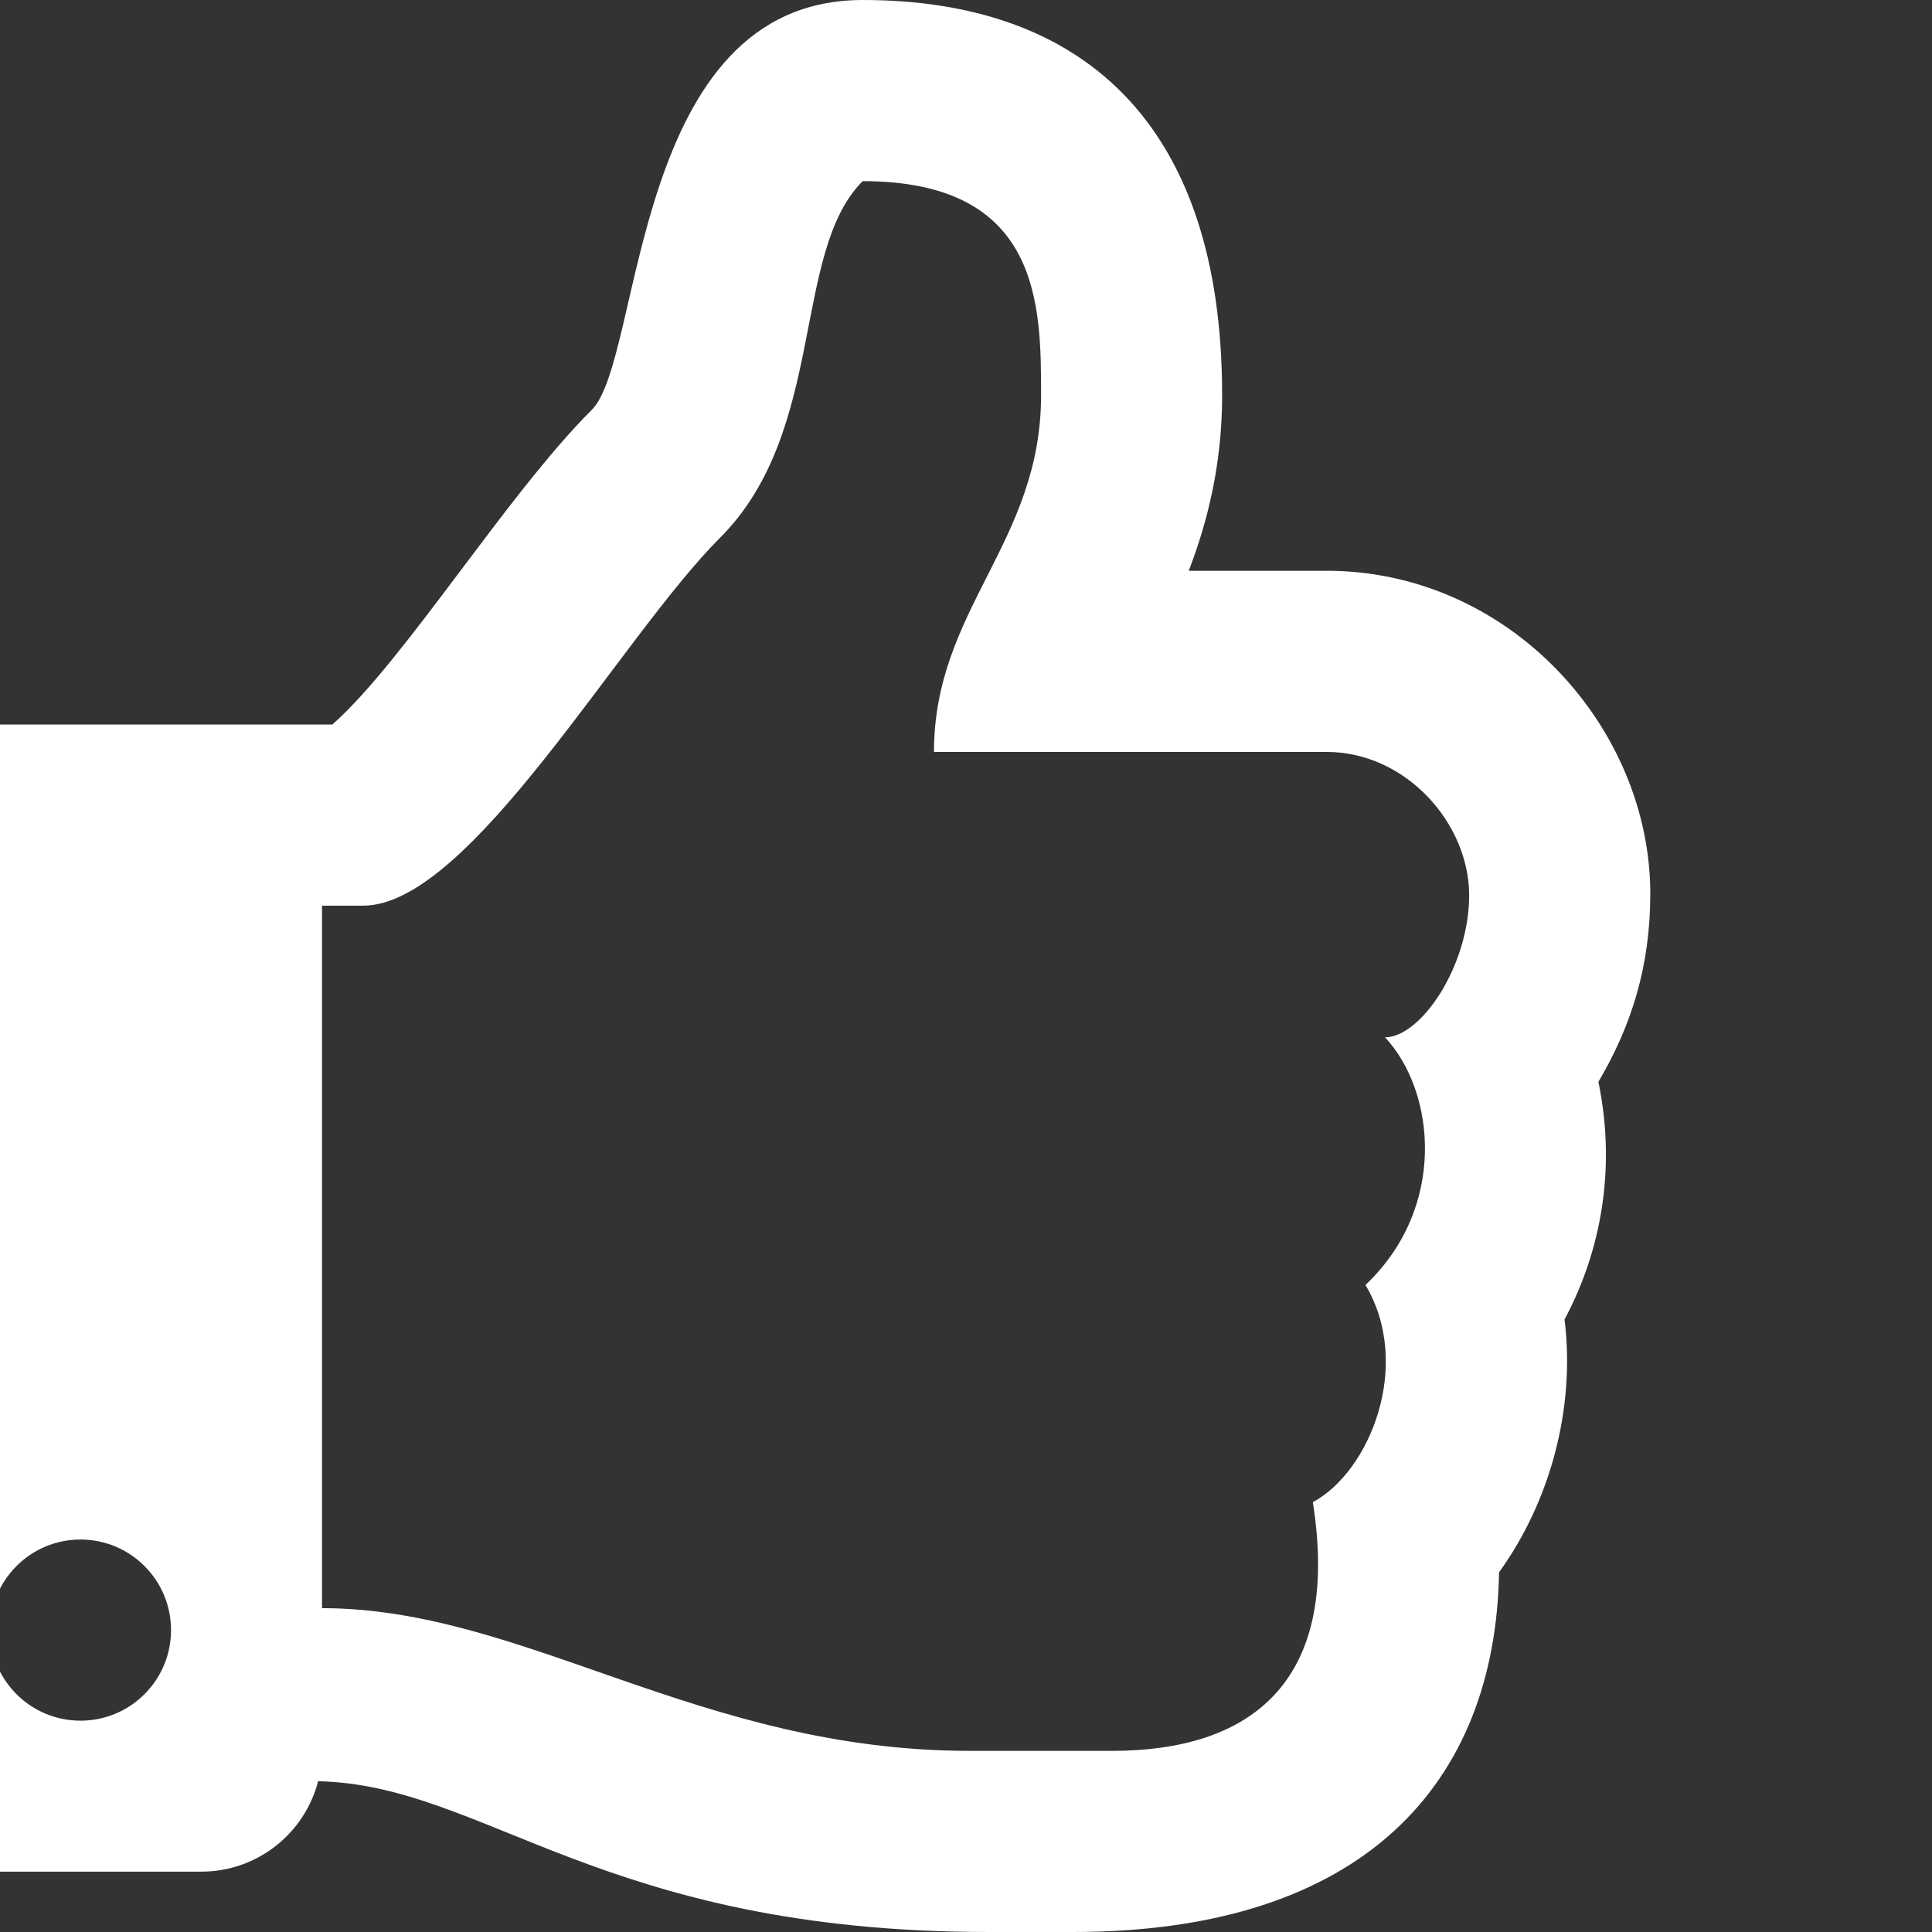 <svg width="21" height="21" viewBox="0 0 21 21" fill="none" xmlns="http://www.w3.org/2000/svg">
<rect x="0" y="0" width="21" height="21" fill="#333333" stroke="none"/>
<g clip-path="url(#clip0)">
<path d="M17.374 11.759C17.734 11.15 17.938 10.5 17.938 9.715C17.938 7.909 16.411 6.204 14.418 6.204H12.921C13.123 5.679 13.284 5.051 13.284 4.296C13.284 1.31 11.738 0 9.377 0C6.85 0 6.994 3.894 6.433 4.454C5.5 5.387 4.398 7.18 3.613 7.875H-0.438C-1.162 7.875 -1.75 8.463 -1.75 9.188V19.031C-1.75 19.756 -1.162 20.344 -0.438 20.344H2.188C2.798 20.344 3.312 19.927 3.458 19.361C5.284 19.402 6.537 21 10.751 21C11.047 21 11.375 21 11.662 21C14.825 21 16.255 19.383 16.294 17.09C16.841 16.334 17.127 15.321 17.006 14.342C17.41 13.585 17.566 12.688 17.374 11.759ZM14.842 13.967C15.357 14.833 14.893 15.993 14.27 16.328C14.586 18.329 13.548 19.031 12.091 19.031H10.54C7.602 19.031 5.699 17.48 3.5 17.48V9.844H3.948C5.111 9.844 6.736 6.936 7.826 5.846C8.989 4.683 8.601 2.744 9.377 1.969C11.316 1.969 11.316 3.321 11.316 4.296C11.316 5.902 10.152 6.622 10.152 8.173H14.418C15.283 8.173 15.965 8.949 15.969 9.724C15.972 10.5 15.443 11.275 15.055 11.275C15.609 11.872 15.727 13.131 14.842 13.967ZM1.859 17.719C1.859 18.262 1.419 18.703 0.875 18.703C0.331 18.703 -0.109 18.262 -0.109 17.719C-0.109 17.175 0.331 16.734 0.875 16.734C1.419 16.734 1.859 17.175 1.859 17.719Z" fill="white"/>
</g>
<defs>
<clipPath id="clip0">
<rect width="21" height="21" fill="white"/>
</clipPath>
</defs>
</svg>
